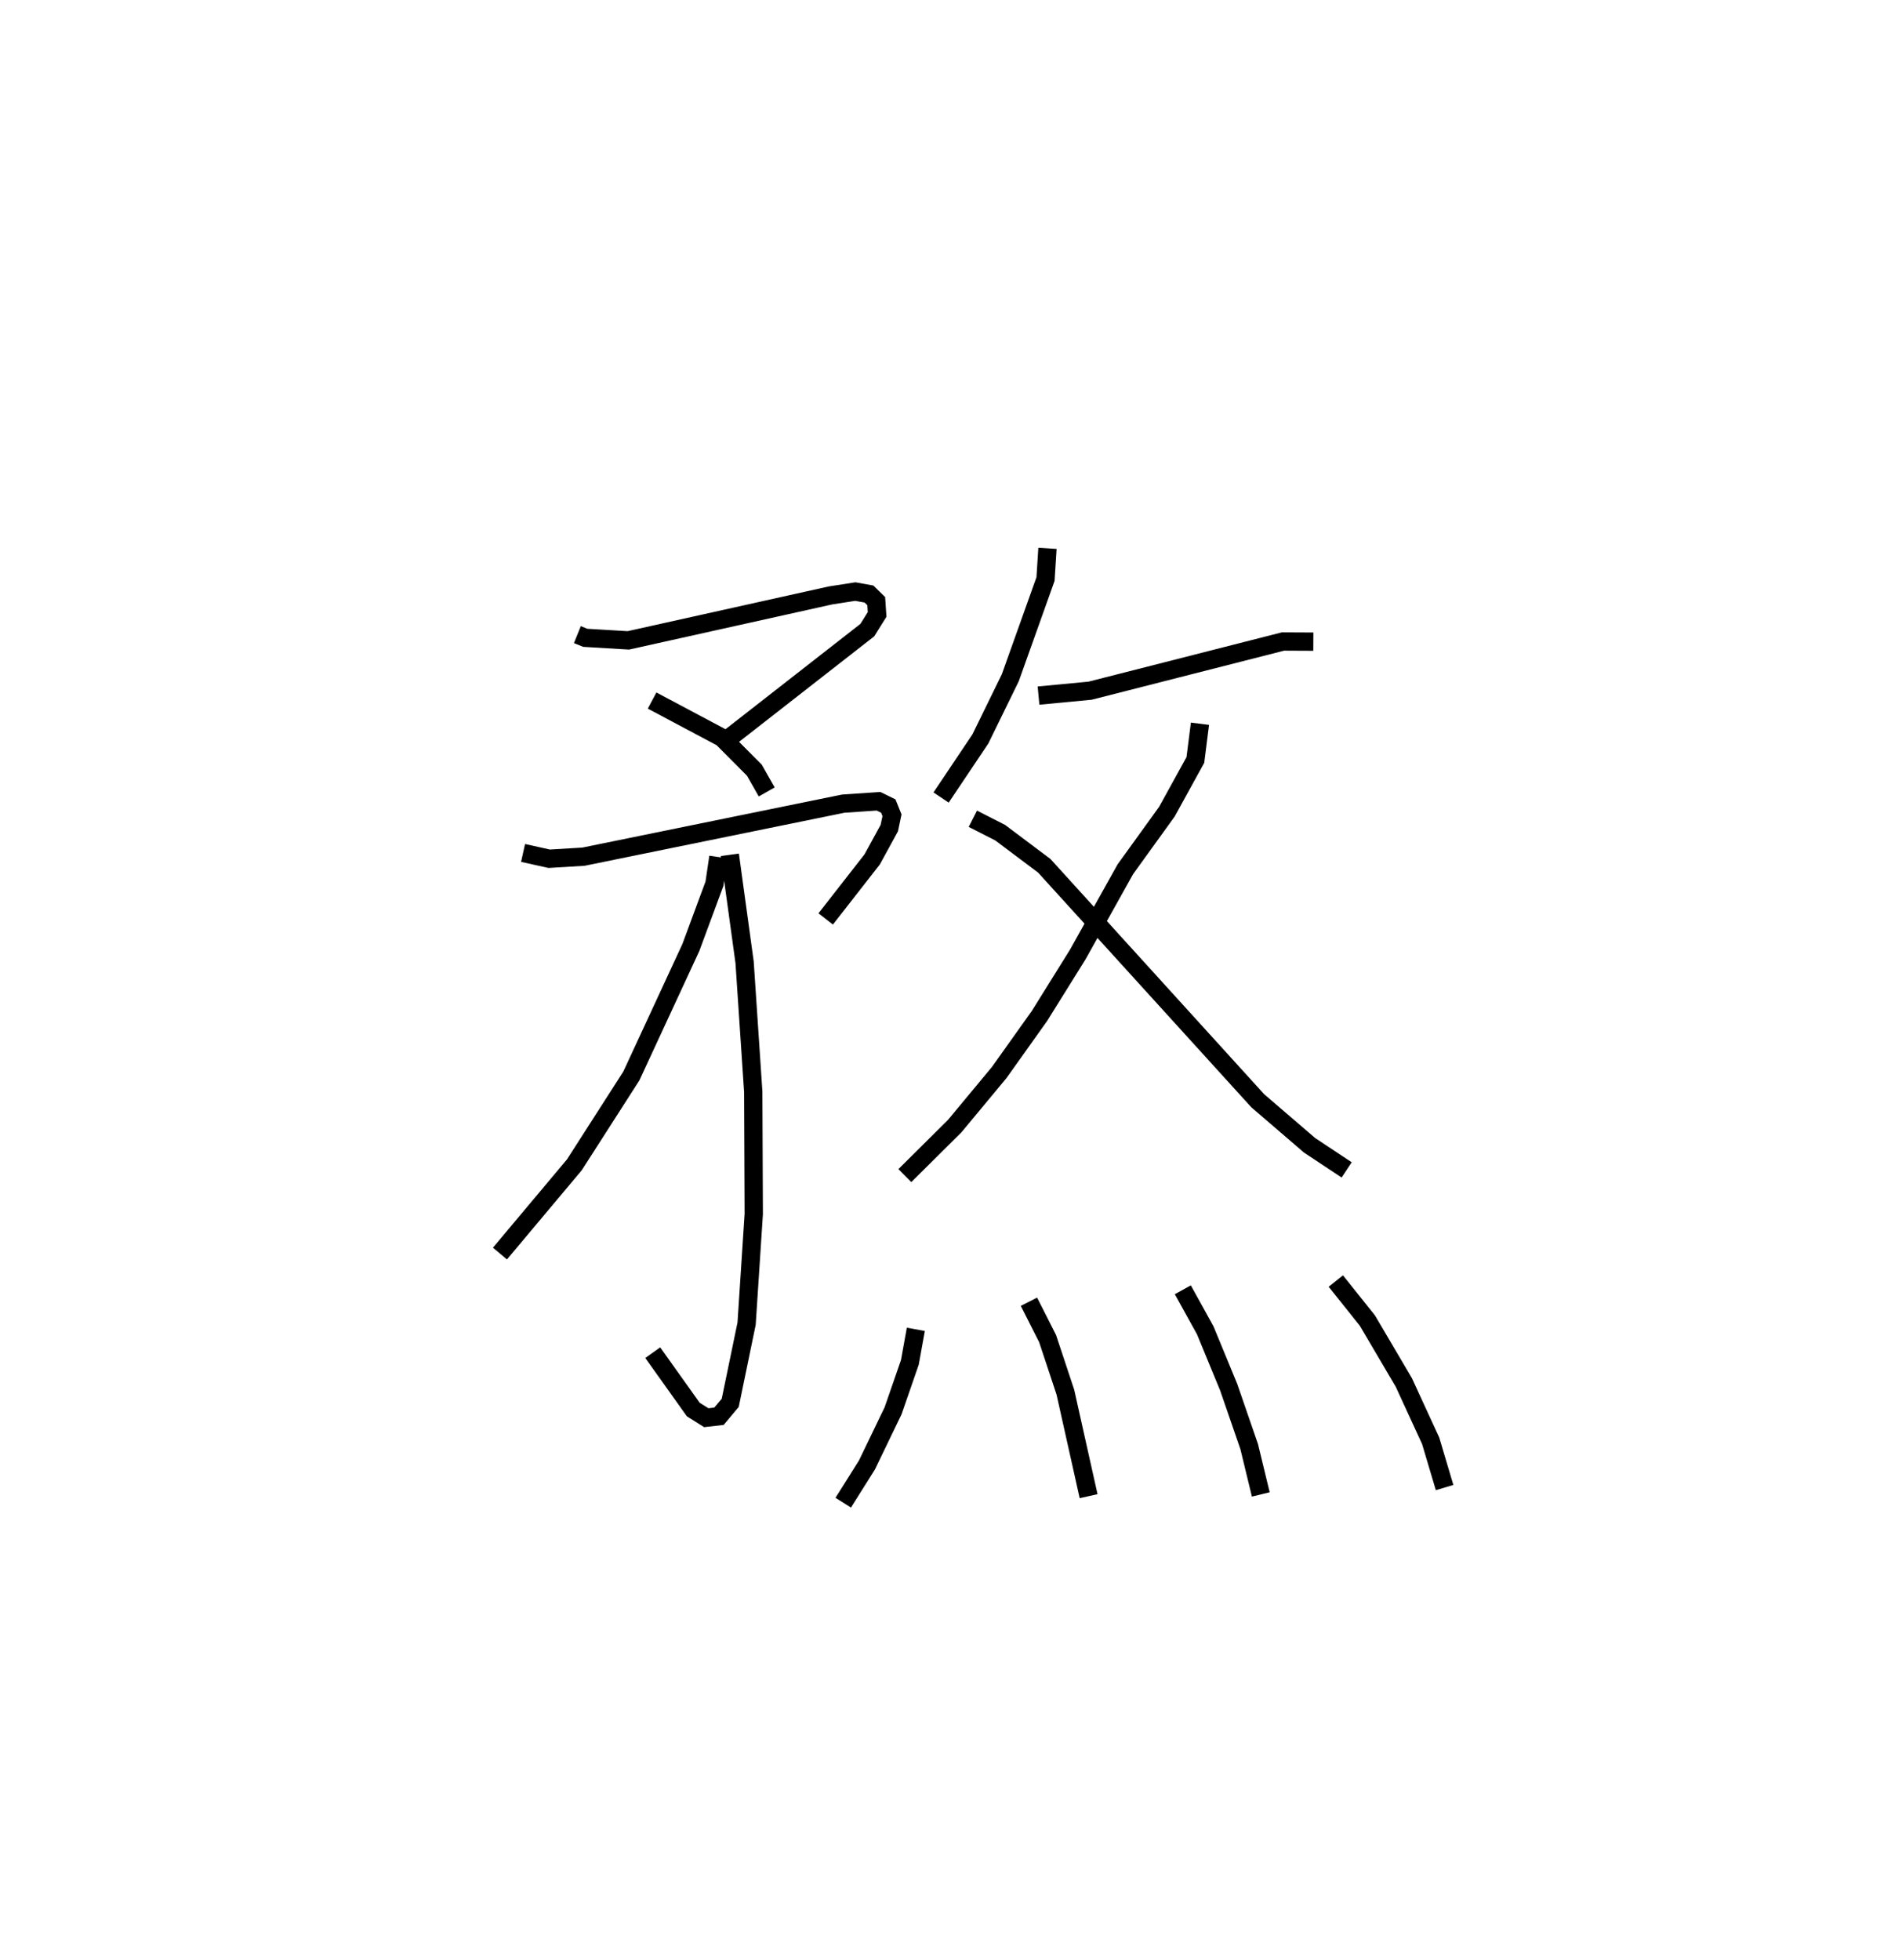 <?xml version="1.0" encoding="utf-8" ?>
<svg baseProfile="full" height="107.121" version="1.1" width="103.949" xmlns="http://www.w3.org/2000/svg" xmlns:ev="http://www.w3.org/2001/xml-events" xmlns:xlink="http://www.w3.org/1999/xlink"><defs /><rect fill="white" height="107.121" width="103.949" x="0" y="0" /><path d="M25,25 m0.0,0.0 m6.555,9.681 l0.43,0.174 2.354,0.14 l11.049,-2.456 1.357,-0.211 l0.747,0.135 0.397,0.388 l0.048,0.725 -0.535,0.857 l-7.463,5.826 m-4.3,-1.976 l3.827,2.035 1.764,1.773 l0.673,1.187 m-13.316,3.333 l1.428,0.317 1.87,-0.112 l14.202,-2.899 1.927,-0.13 l0.533,0.261 0.203,0.503 l-0.148,0.703 -0.936,1.711 l-2.54,3.253 m-5.239,-3.504 l0.807,5.871 0.473,7.081 l0.028,6.675 -0.391,5.992 l-0.895,4.328 -0.615,0.734 l-0.694,0.079 -0.71,-0.445 l-2.216,-3.109 m3.587,-27.085 l-0.216,1.464 -1.289,3.483 l-3.251,7.017 -3.113,4.854 l-4.069,4.851 m29.924,-38.538 l-0.107,1.678 -1.925,5.394 l-1.636,3.345 -2.146,3.2 m5.325,-5.57 l2.818,-0.268 10.544,-2.688 l1.657,0.008 m-6.196,4.486 l-0.251,1.979 -1.555,2.824 l-2.273,3.15 -2.598,4.655 l-2.092,3.358 -2.207,3.099 l-2.429,2.925 -2.724,2.704 m3.717,-19.502 l1.496,0.763 2.408,1.808 l11.667,12.841 2.831,2.433 l2.028,1.345 m-23.546,8.712 l-0.327,1.806 -0.916,2.643 l-1.429,2.963 -1.296,2.061 m10.149,-10.981 l1.02,2.014 0.972,2.929 l1.269,5.683 m5.149,-11.279 l1.224,2.212 1.282,3.109 l1.123,3.254 0.633,2.609 m4.1,-11.662 l1.725,2.16 1.992,3.383 l1.467,3.188 0.761,2.555 " fill="none" stroke="black" stroke-width="1" /></svg>